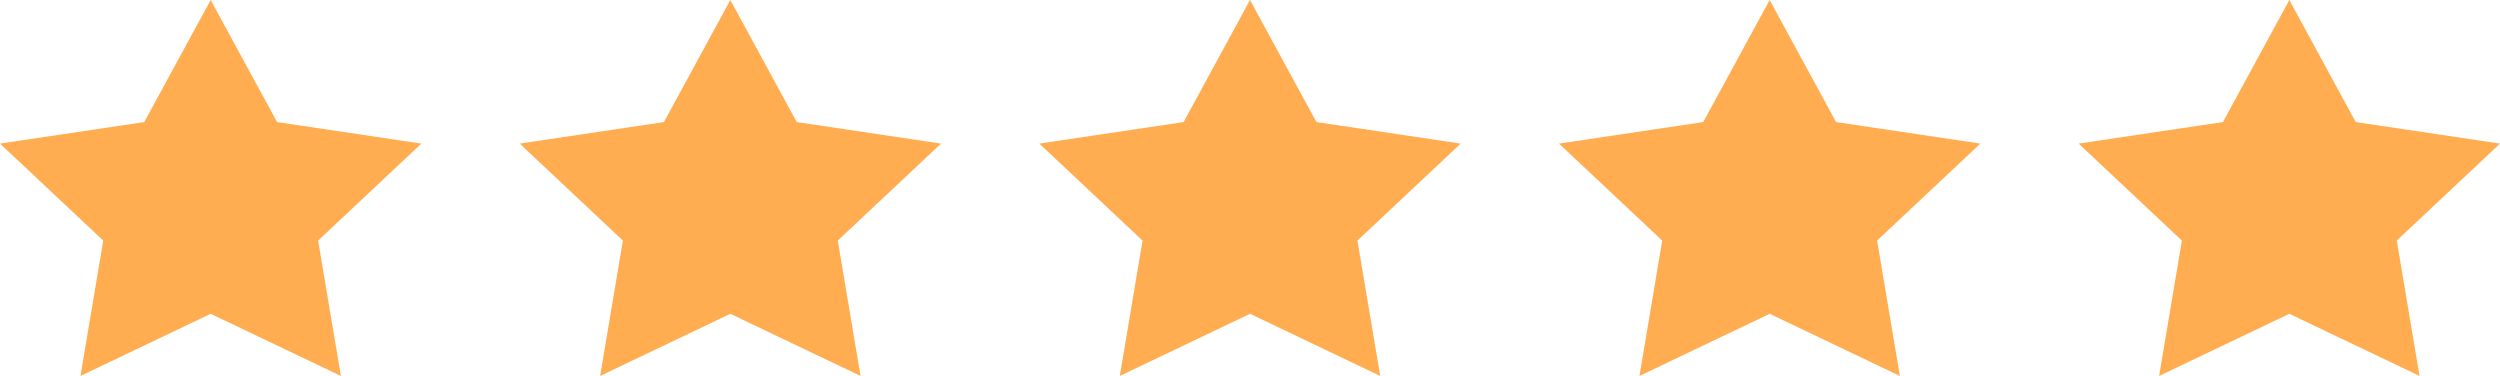 <svg width="133" height="20" viewBox="0 0 133 20" fill="none" xmlns="http://www.w3.org/2000/svg">
<path d="M11.208 0L14.741 6.494L22.416 7.639L16.924 12.798L18.135 20L11.208 16.694L4.281 20L5.492 12.798L0 7.639L7.675 6.494L11.208 0Z" fill="#FFAD50"/>
<path d="M38.854 0L42.387 6.494L50.062 7.639L44.57 12.798L45.781 20L38.854 16.694L31.927 20L33.138 12.798L27.646 7.639L35.321 6.494L38.854 0Z" fill="#FFAD50"/>
<path d="M66.5 0L70.033 6.494L77.708 7.639L72.216 12.798L73.427 20L66.5 16.694L59.573 20L60.784 12.798L55.292 7.639L62.967 6.494L66.5 0Z" fill="#FFAD50"/>
<path d="M94.146 0L97.679 6.494L105.354 7.639L99.862 12.798L101.073 20L94.146 16.694L87.219 20L88.43 12.798L82.938 7.639L90.613 6.494L94.146 0Z" fill="#FFAD50"/>
<path d="M121.792 0L125.325 6.494L133 7.639L127.508 12.798L128.719 20L121.792 16.694L114.865 20L116.076 12.798L110.584 7.639L118.259 6.494L121.792 0Z" fill="#FFAD50"/>
</svg>
